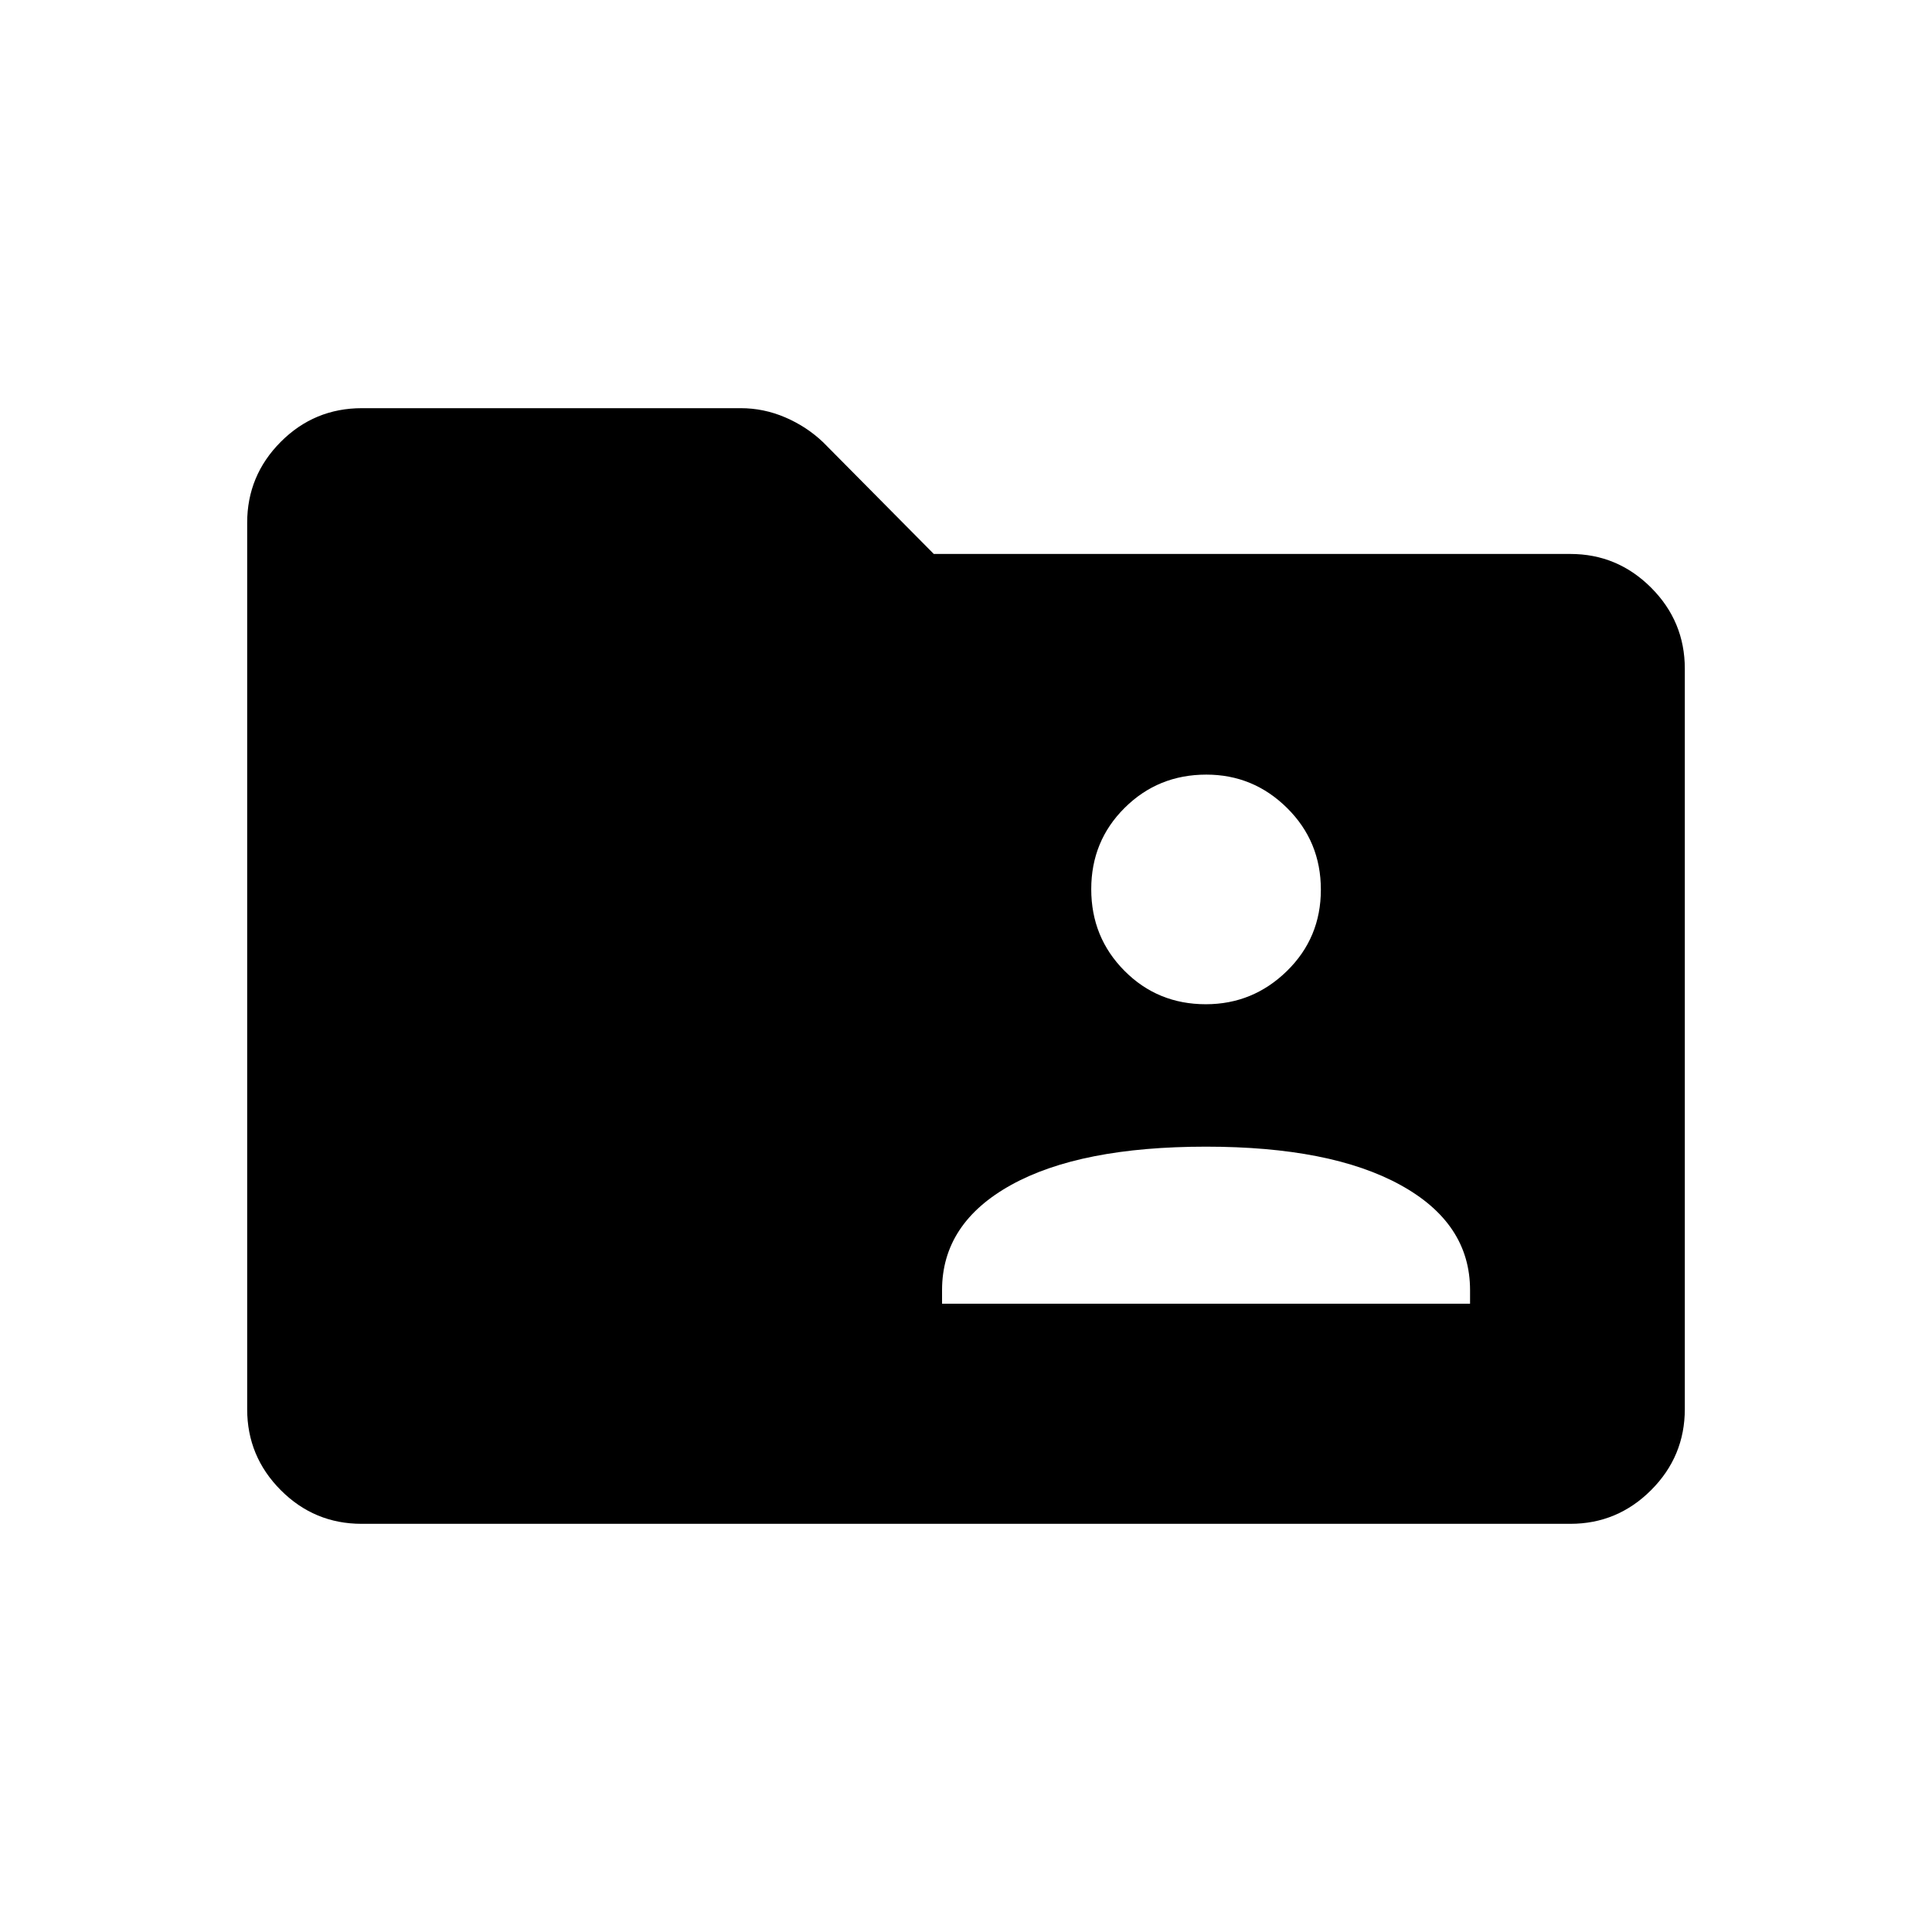 <svg xmlns="http://www.w3.org/2000/svg" height="40" viewBox="0 -960 960 960" width="40"><path d="M179.7-202.82q-23.53 0-40.21-16.75-16.67-16.75-16.67-40.2v-440.46q0-23.45 16.67-40.2 16.68-16.75 40.38-16.75h188.18q11.45 0 22.1 4.56 10.64 4.56 18.87 12.38l54.98 55.5h316.3q23.38 0 40.13 16.75 16.75 16.75 16.75 40.3v367.82q0 23.55-16.75 40.3-16.75 16.75-40.13 16.75H179.7Zm288.4-109.36h262.36v-6.77q0-33.24-34.63-52.26-34.63-19.02-96.59-19.02-62.48 0-96.81 19.02-34.33 19.02-34.33 52.26v6.77ZM599.16-461q23.42 0 40.3-16.5 16.87-16.5 16.87-40.43 0-23.94-16.75-40.55-16.76-16.62-40.18-16.62-23.93 0-40.55 16.5-16.62 16.49-16.62 40.43 0 23.93 16.5 40.55Q575.23-461 599.16-461Z"/></svg>